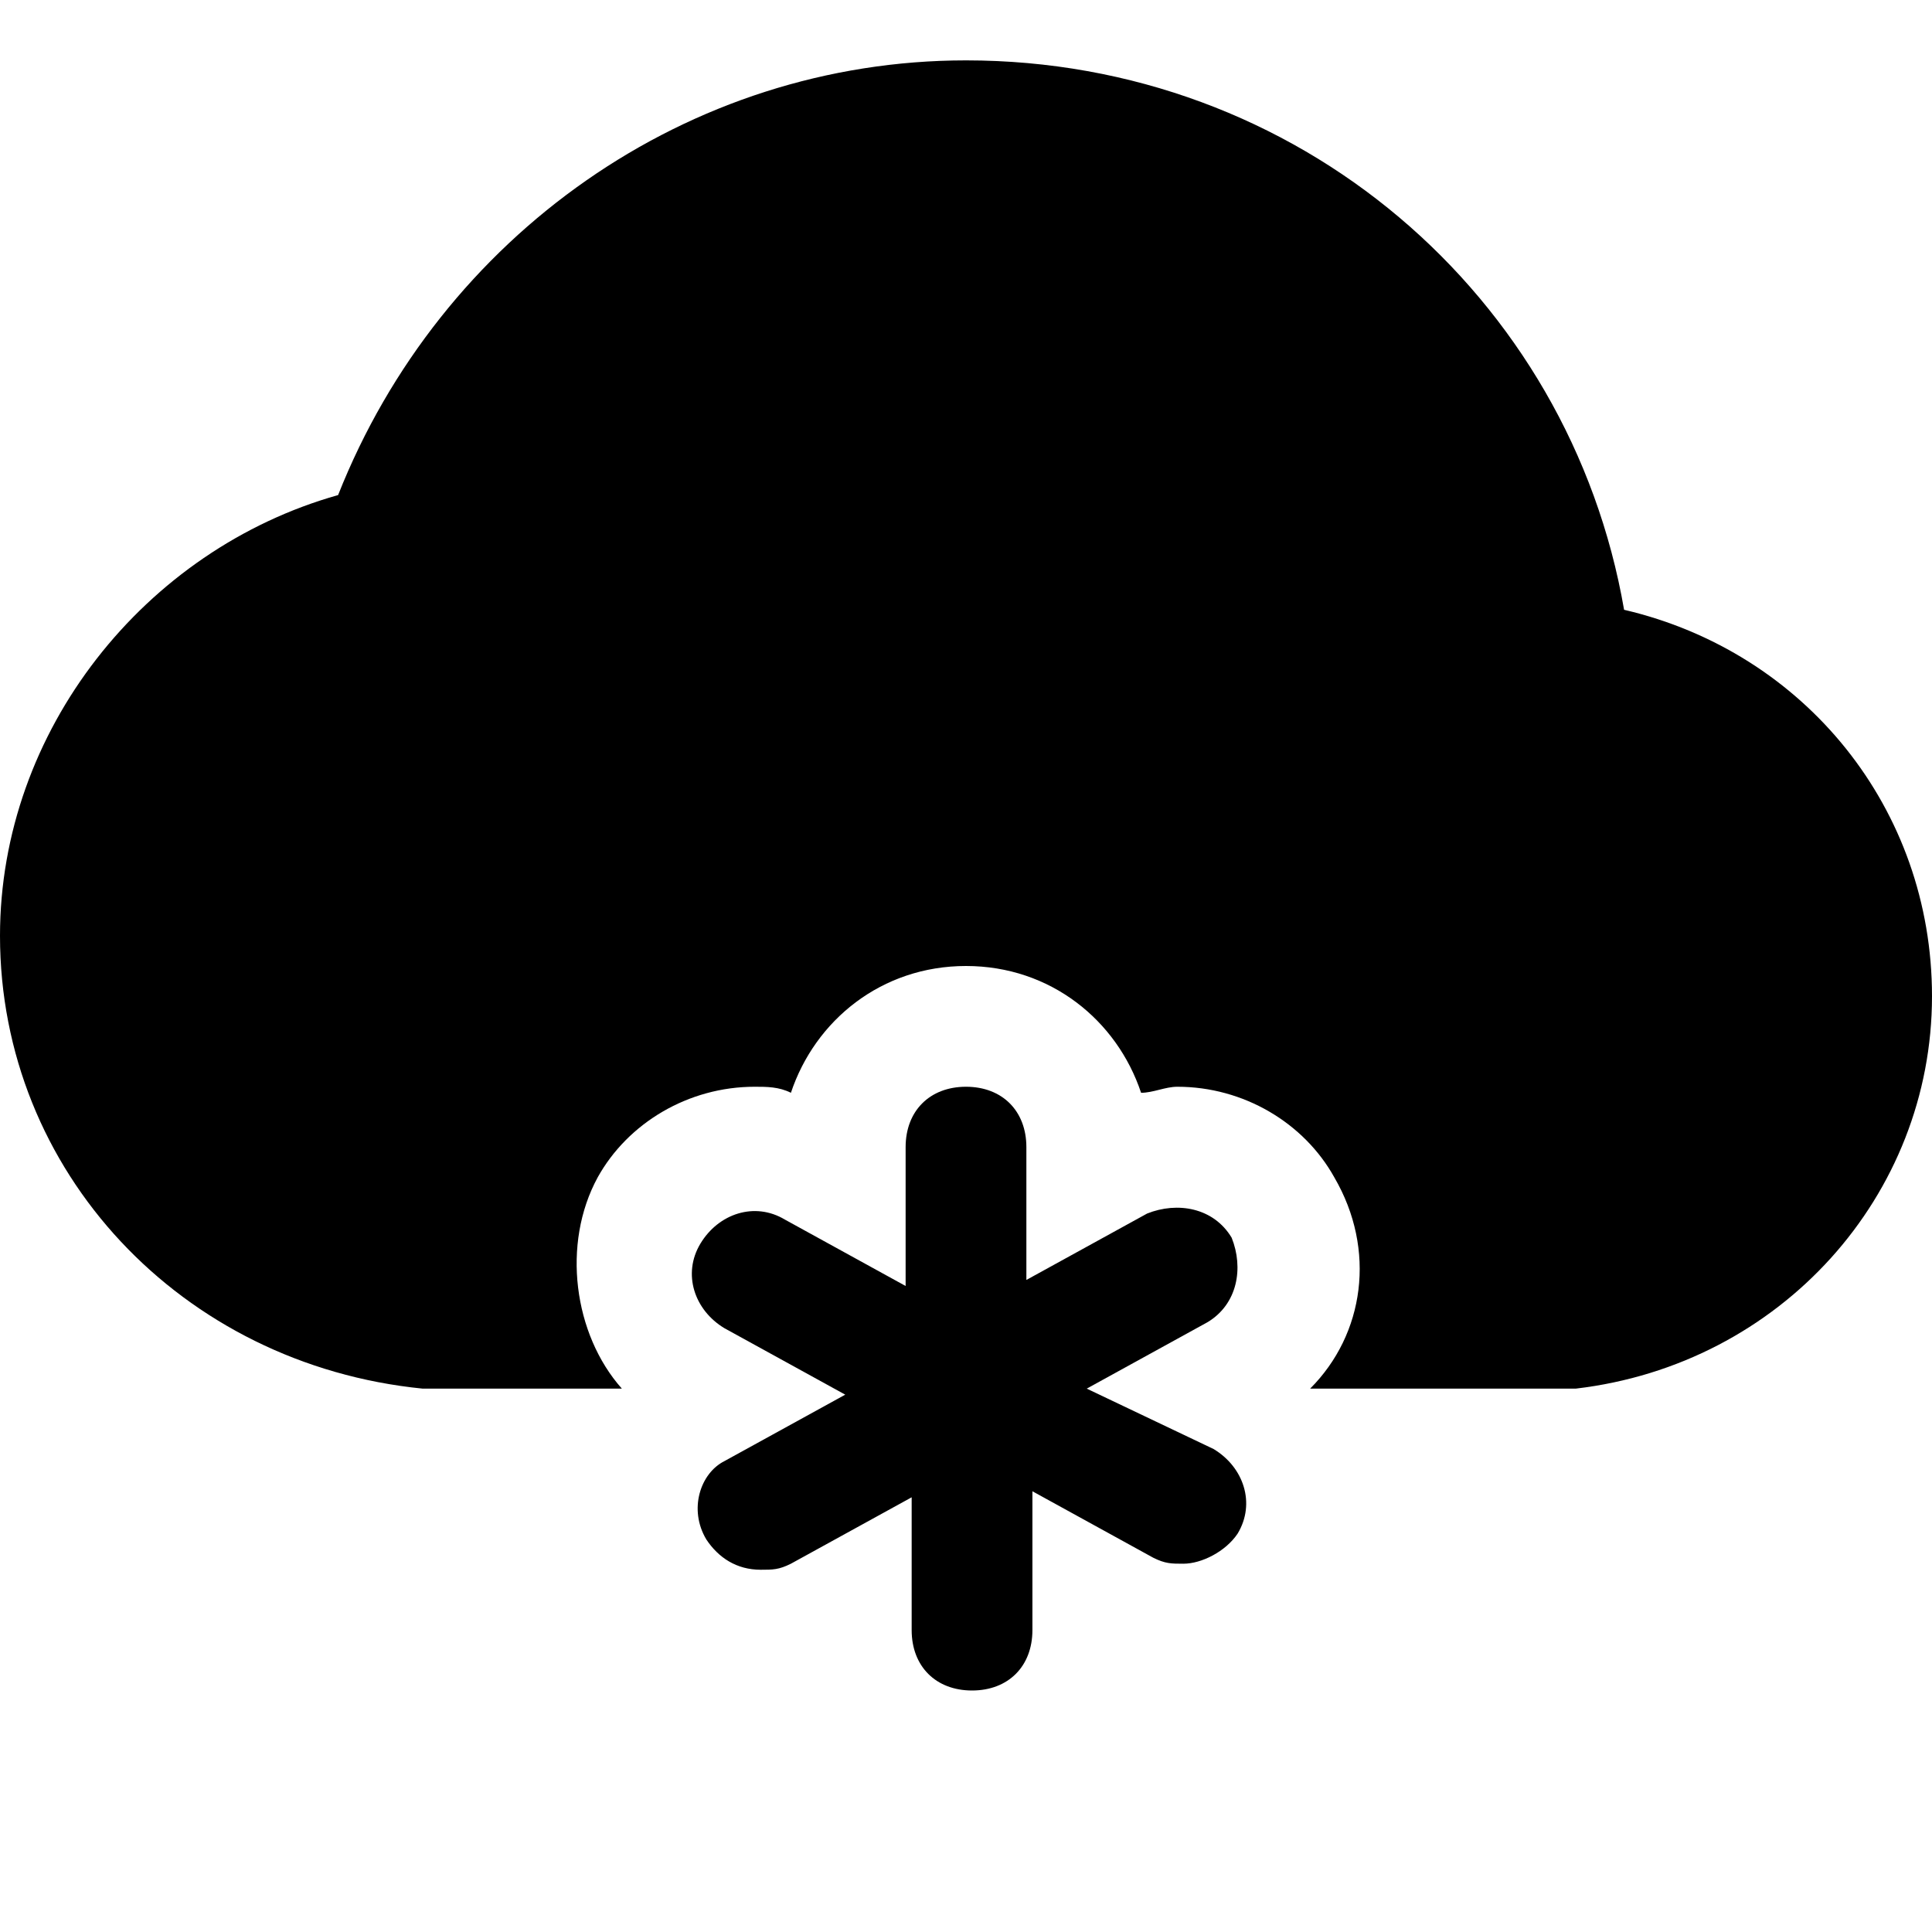 <?xml version="1.0" encoding="utf-8"?>
<!-- Generator: Adobe Illustrator 18.1.1, SVG Export Plug-In . SVG Version: 6.00 Build 0)  -->
<!DOCTYPE svg PUBLIC "-//W3C//DTD SVG 1.1//EN" "http://www.w3.org/Graphics/SVG/1.1/DTD/svg11.dtd">
<svg version="1.1" id="Layer_2" xmlns="http://www.w3.org/2000/svg" xmlns:xlink="http://www.w3.org/1999/xlink" x="0px" y="0px"
	 width="32px" height="32px" viewBox="0 0 32 32" enable-background="new 0 0 32 32" xml:space="preserve">
<path d="M26.9,10.1C26,4.9,21.5,1,16,1C11.4,1,7.3,3.9,5.6,8.2C2.4,9.1,0,12.1,0,15.5c0,3.9,3,7.1,7,7.5h3.3c-0.8-0.9-1-2.4-0.4-3.5
	c0.5-0.9,1.5-1.5,2.6-1.5c0.2,0,0.4,0,0.6,0.1c0.4-1.2,1.5-2.1,2.9-2.1s2.5,0.9,2.9,2.1c0.2,0,0.4-0.1,0.6-0.1
	c1.1,0,2.1,0.6,2.6,1.5c0.7,1.2,0.5,2.6-0.4,3.5H26c0,0,0.1,0,0.1,0c3.4-0.4,5.9-3.2,5.9-6.5C32,13.4,29.9,10.8,26.9,10.1z"/>
<path d="M11.7,25.5c0.2,0.3,0.5,0.5,0.9,0.5c0.2,0,0.3,0,0.5-0.1l2-1.1V27c0,0.6,0.4,1,1,1s1-0.4,1-1v-2.3l2,1.1
	c0.2,0.1,0.3,0.1,0.5,0.1c0.3,0,0.7-0.2,0.9-0.5c0.3-0.5,0.1-1.1-0.4-1.4L18,23l2-1.1c0.5-0.3,0.6-0.9,0.4-1.4
	c-0.3-0.5-0.9-0.6-1.4-0.4l-2,1.1V19c0-0.6-0.4-1-1-1s-1,0.4-1,1v2.3l-2-1.1c-0.5-0.3-1.1-0.1-1.4,0.4c-0.3,0.5-0.1,1.1,0.4,1.4
	l2,1.1l-2,1.1C11.6,24.4,11.4,25,11.7,25.5z"/>
</svg>
